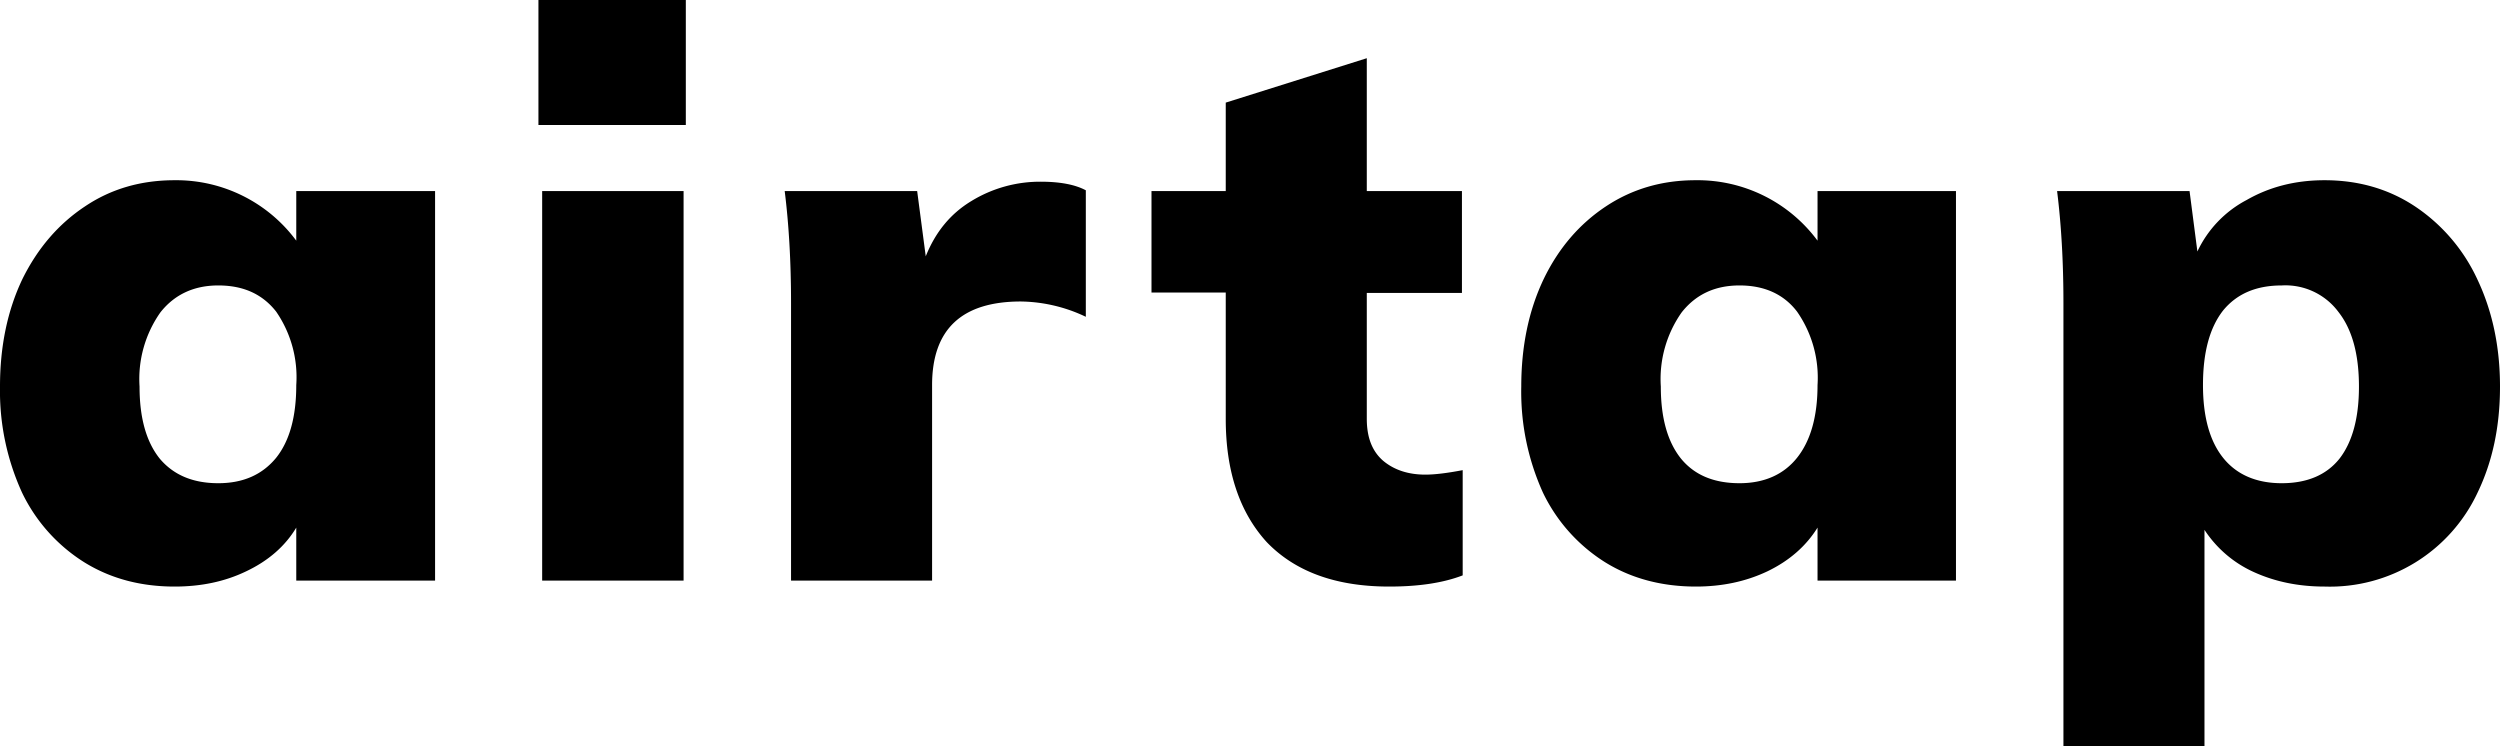 <svg xmlns="http://www.w3.org/2000/svg" viewBox="0 0 67 20"><path d="M11.66 5.12v10.44H7.94v-1.42c-.3.5-.75.89-1.34 1.17-.58.28-1.22.41-1.92.41-.9 0-1.71-.21-2.42-.65A4.5 4.5 0 0 1 .59 13.2 6.55 6.55 0 0 1 0 10.36c0-1.08.2-2.04.6-2.88.41-.83.97-1.48 1.68-1.95.7-.47 1.5-.7 2.4-.7a4 4 0 0 1 3.26 1.62V5.12h3.72zm-5.81 7.83c.67 0 1.18-.23 1.55-.68.36-.45.54-1.1.54-1.95a3.1 3.1 0 0 0-.54-1.97c-.37-.47-.88-.7-1.55-.7-.65 0-1.17.24-1.55.72a3.1 3.1 0 0 0-.56 1.99c0 .84.18 1.48.54 1.93.37.44.89.66 1.57.66zM14.53 15.56V5.12h3.79v10.44h-3.79zM14.43 0h3.95v3.35h-3.95V0zM27.9 4.87c.52 0 .92.08 1.2.23v3.39a4.16 4.16 0 0 0-1.74-.41c-1.58 0-2.38.74-2.38 2.24v5.24H21.2V8.12c0-1.12-.06-2.12-.17-3h3.55l.23 1.75c.26-.65.66-1.14 1.22-1.48a3.52 3.52 0 0 1 1.88-.52zM38.2 12.72c.25 0 .58-.04 1-.12v2.82c-.52.2-1.17.3-1.97.3-1.43 0-2.52-.4-3.28-1.19-.73-.8-1.1-1.9-1.1-3.3V7.84h-1.99V5.12h1.99V2.75l3.78-1.19v3.56h2.55v2.73h-2.55v3.37c0 .5.14.87.44 1.13.3.25.68.37 1.13.37zM52.42 5.12v10.44h-3.71v-1.42c-.31.5-.76.89-1.34 1.17-.59.28-1.23.41-1.92.41-.9 0-1.72-.21-2.43-.65a4.5 4.5 0 0 1-1.67-1.87 6.55 6.55 0 0 1-.58-2.84c0-1.08.2-2.04.6-2.88.4-.83.96-1.48 1.67-1.95s1.51-.7 2.4-.7a4 4 0 0 1 3.27 1.62V5.12h3.71zm-5.8 7.83c.66 0 1.18-.23 1.54-.68.36-.45.55-1.1.55-1.95a3.1 3.1 0 0 0-.55-1.97c-.36-.47-.88-.7-1.54-.7s-1.17.24-1.55.72a3.1 3.1 0 0 0-.56 1.99c0 .84.18 1.48.54 1.93.36.44.88.66 1.57.66zM62.3 4.83c.9 0 1.71.23 2.42.7a4.74 4.74 0 0 1 1.67 1.95c.4.84.61 1.8.61 2.88 0 1.07-.2 2.01-.6 2.84a4.37 4.37 0 0 1-4.1 2.52c-.7 0-1.33-.13-1.9-.39a3.11 3.11 0 0 1-1.32-1.13V20H55.3V8.12c0-1.12-.06-2.12-.17-3h3.55l.21 1.62a3 3 0 0 1 1.32-1.38c.61-.35 1.3-.53 2.09-.53zm-1.15 8.12c.68 0 1.2-.22 1.55-.66.34-.44.52-1.08.52-1.93 0-.86-.18-1.53-.55-2a1.77 1.77 0 0 0-1.52-.71c-.68 0-1.2.22-1.57.67-.36.46-.54 1.12-.54 2 0 .85.18 1.5.54 1.95.36.45.89.68 1.57.68z"/></svg>